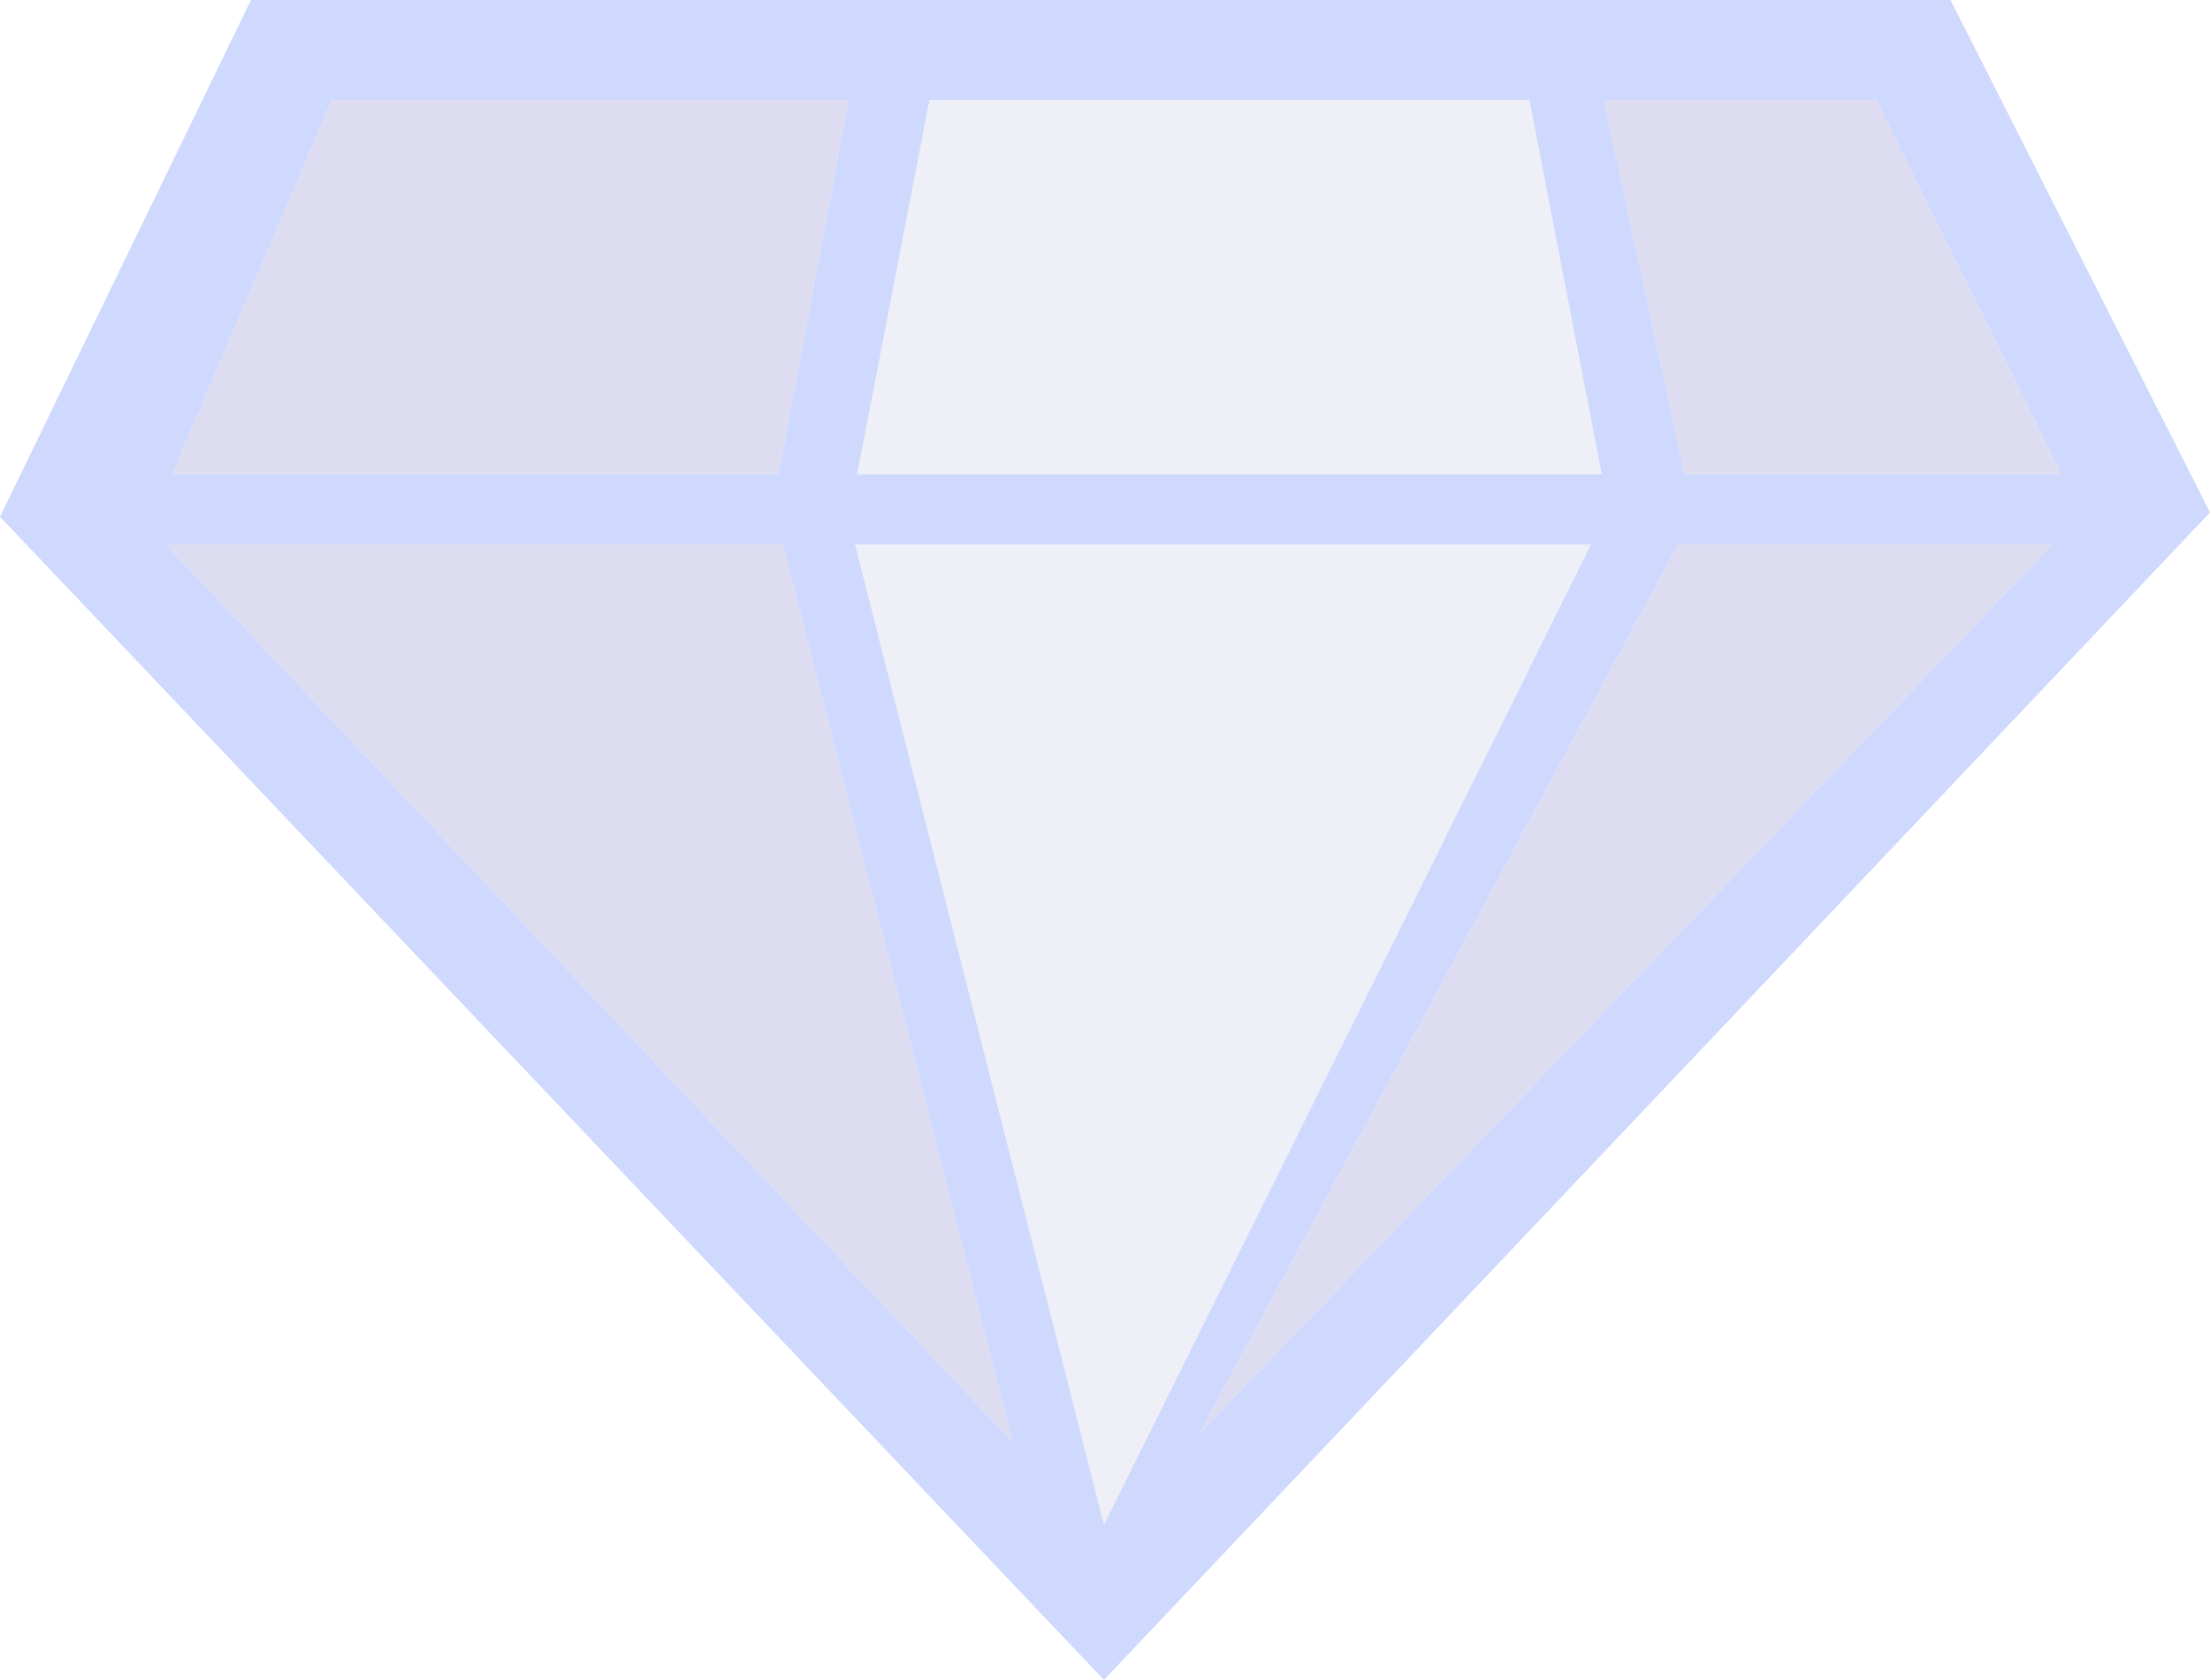 <?xml version="1.0" encoding="UTF-8" standalone="no"?>
<svg xmlns:xlink="http://www.w3.org/1999/xlink" height="39.5px" width="51.95px" xmlns="http://www.w3.org/2000/svg">
  <g transform="matrix(1.0, 0.0, 0.0, 1.0, 26.25, 20.65)">
    <path d="M22.0 -7.85 L1.95 13.05 13.2 -7.85 22.0 -7.85 M-6.3 -18.3 L-7.95 -9.5 -22.2 -9.5 -18.45 -18.3 -6.3 -18.3 M17.85 -18.3 L22.2 -9.5 13.35 -9.5 11.45 -18.3 17.85 -18.3 M-22.35 -7.85 L-7.85 -7.85 -2.45 13.25 -22.35 -7.85" fill="#b9b8e2" fill-opacity="0.486" fill-rule="evenodd" stroke="none"/>
    <path d="M-4.4 -18.3 L9.7 -18.3 11.4 -9.5 -6.1 -9.5 -4.4 -18.3 M-6.15 -7.85 L11.15 -7.85 -0.3 15.2 -6.15 -7.85" fill="#b9b8e2" fill-opacity="0.22" fill-rule="evenodd" stroke="none"/>
    <path d="M-26.25 -8.5 L-20.35 -20.65 19.6 -20.65 25.7 -8.6 -0.3 18.85 -26.25 -8.5 M22.0 -7.85 L13.2 -7.85 1.95 13.05 22.0 -7.85 M-4.4 -18.3 L-6.1 -9.5 11.4 -9.5 9.7 -18.3 -4.4 -18.3 M17.85 -18.3 L11.45 -18.3 13.35 -9.5 22.2 -9.5 17.85 -18.3 M-6.3 -18.3 L-18.45 -18.3 -22.2 -9.5 -7.95 -9.5 -6.3 -18.3 M-22.35 -7.85 L-2.45 13.25 -7.85 -7.85 -22.35 -7.85 M-6.15 -7.85 L-0.3 15.2 11.15 -7.85 -6.15 -7.85" fill="#ced9fd" fill-rule="evenodd" stroke="none"/>
  </g>
</svg>
